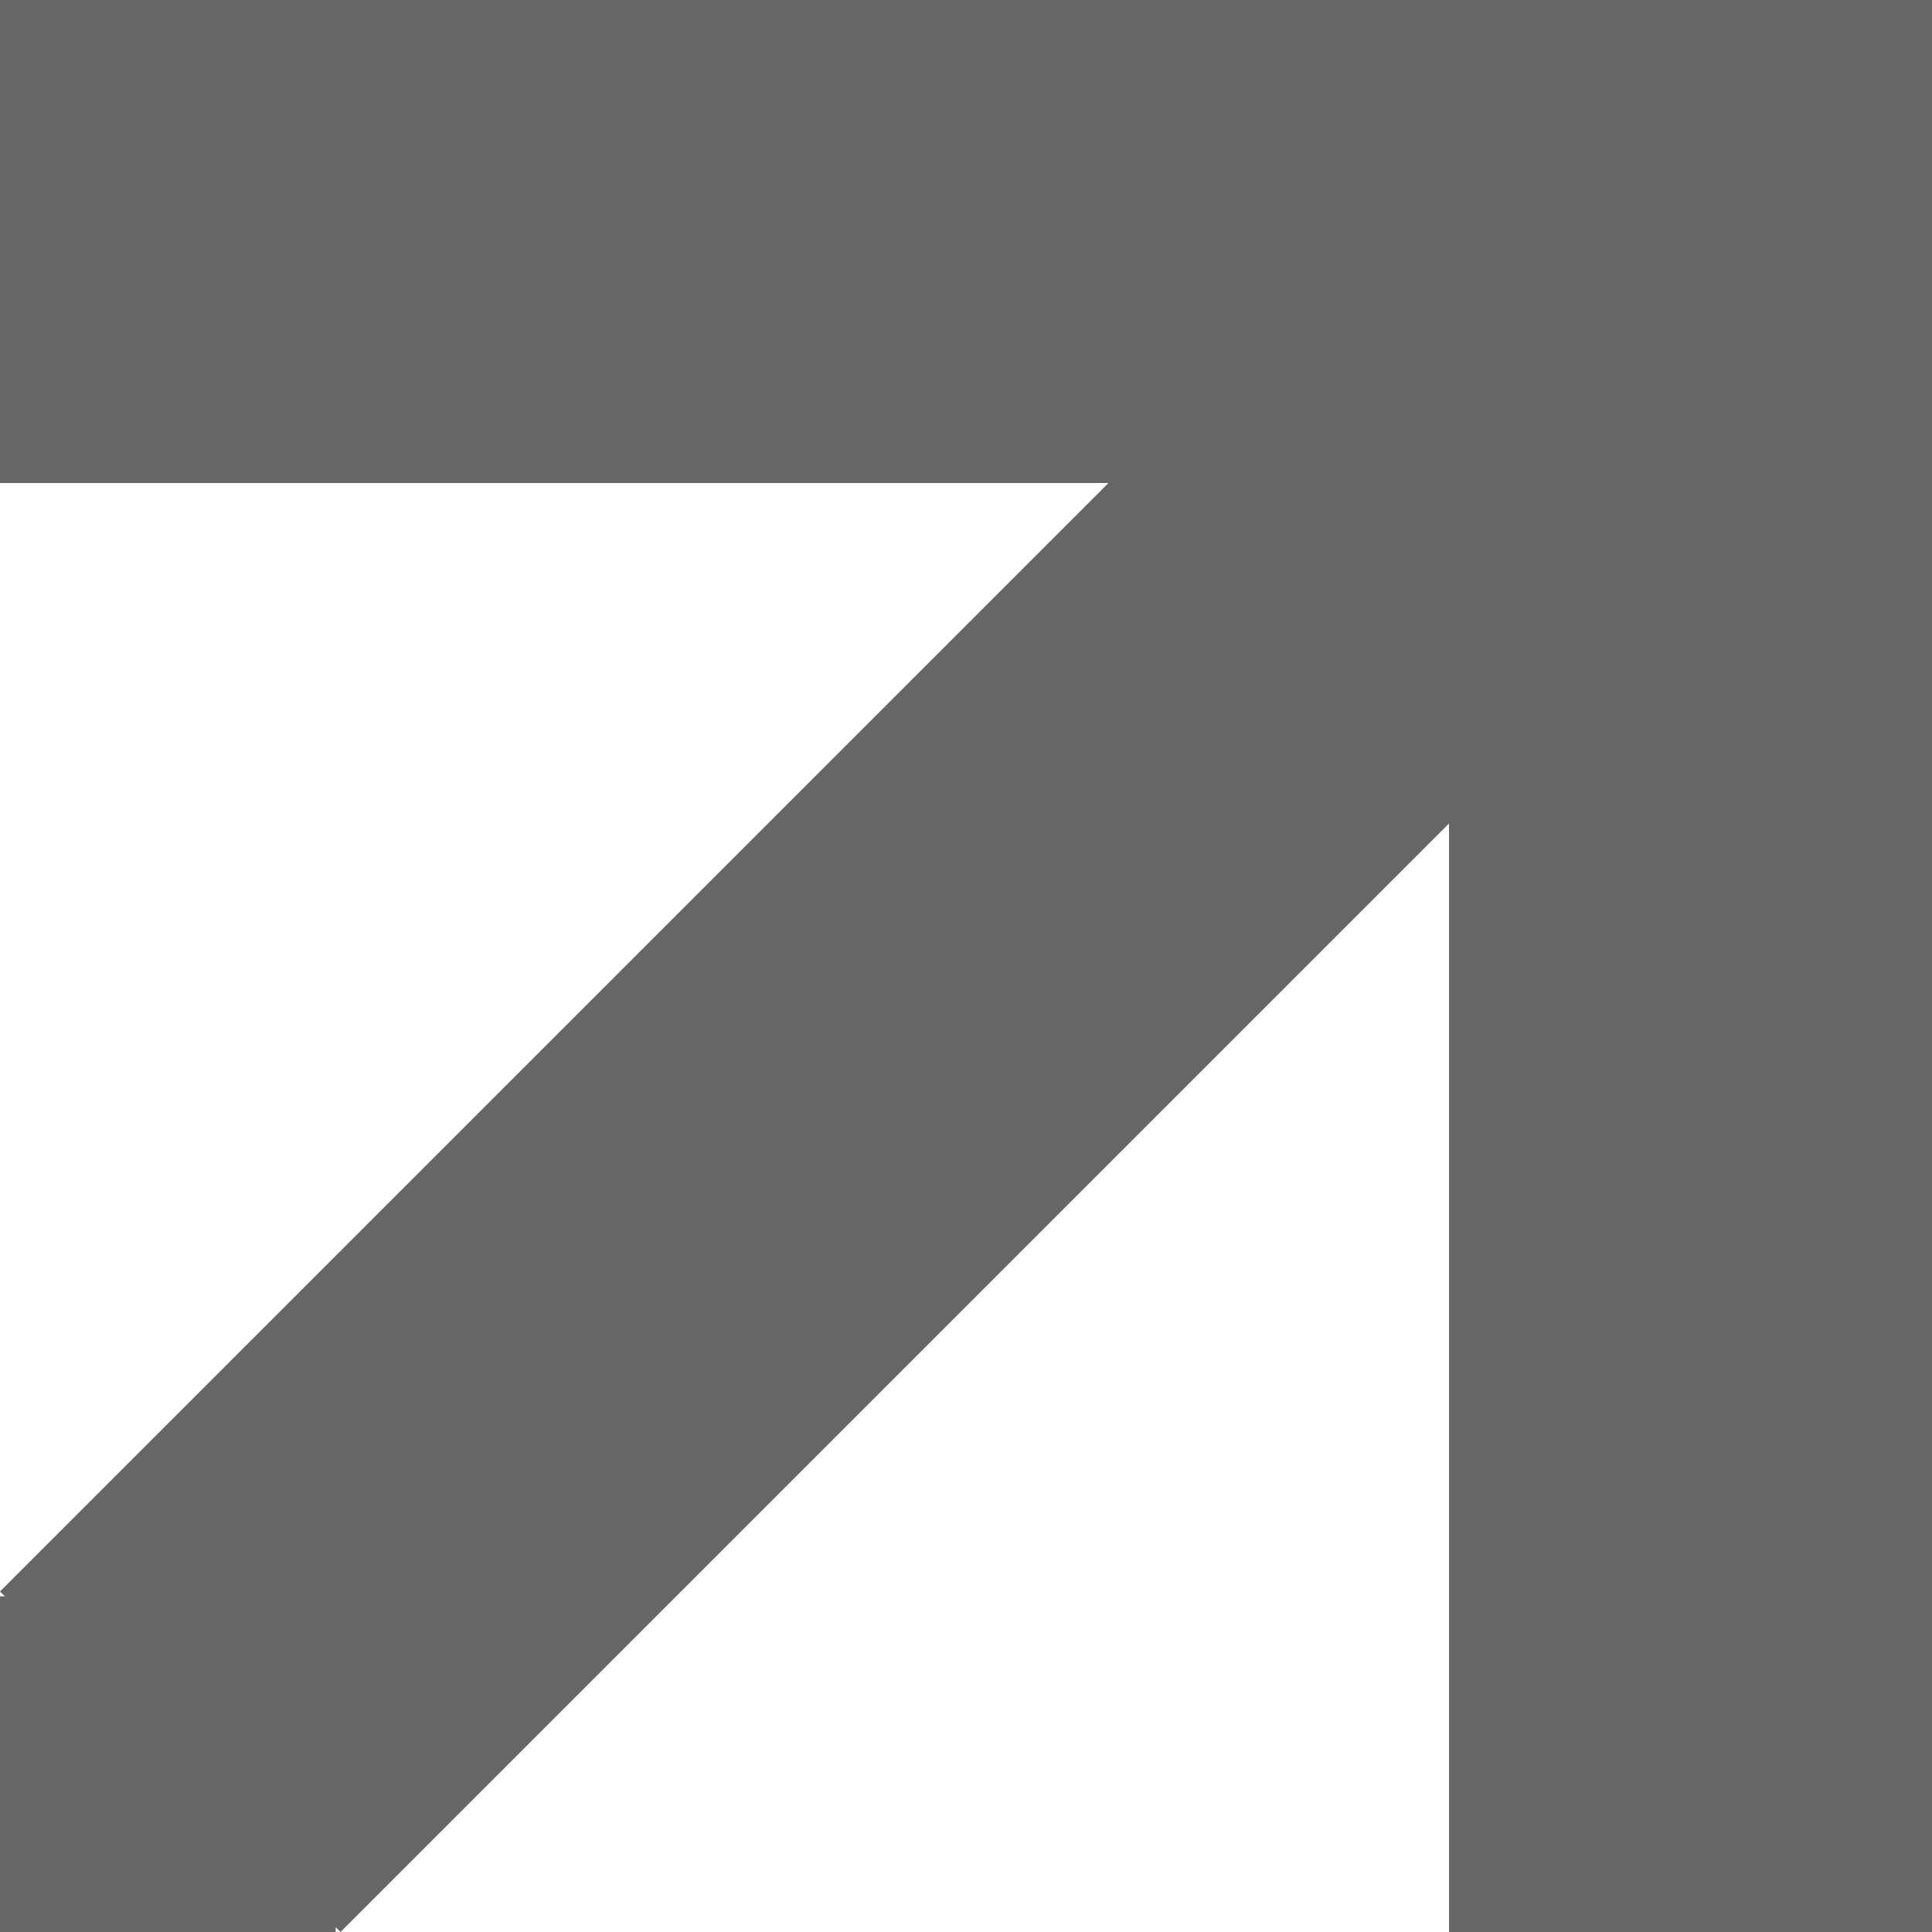 <?xml version="1.0" encoding="UTF-8" standalone="no"?>
<!DOCTYPE svg PUBLIC "-//W3C//DTD SVG 1.1//EN" "http://www.w3.org/Graphics/SVG/1.1/DTD/svg11.dtd">
<svg version="1.1" xmlns="http://www.w3.org/2000/svg" xmlns:xlink="http://www.w3.org/1999/xlink" preserveAspectRatio="xMidYMid meet" viewBox="0 0 8 8" width="8" height="8"><defs><path d="M0 0L8 0L8 2L0 2L0 0Z" id="bzY5SWarE"></path><path d="M0 6.61L1.39 6.61L1.39 8L0 8L0 6.61Z" id="a4zYW7P1j6"></path><path d="M8 0L8 8L6 8L6 0L8 0Z" id="b1Vk08jlE8"></path><path d="M0 6.59L5.66 0.93L7.07 2.34L1.41 8L0 6.59Z" id="e4dlZ7bwV4"></path></defs><g><g><g><use xlink:href="#bzY5SWarE" opacity="1" fill="#666666" fill-opacity="1"></use></g><g><use xlink:href="#a4zYW7P1j6" opacity="1" fill="#666666" fill-opacity="1"></use></g><g><use xlink:href="#b1Vk08jlE8" opacity="1" fill="#666666" fill-opacity="1"></use></g><g><use xlink:href="#e4dlZ7bwV4" opacity="1" fill="#666666" fill-opacity="1"></use></g></g></g></svg>